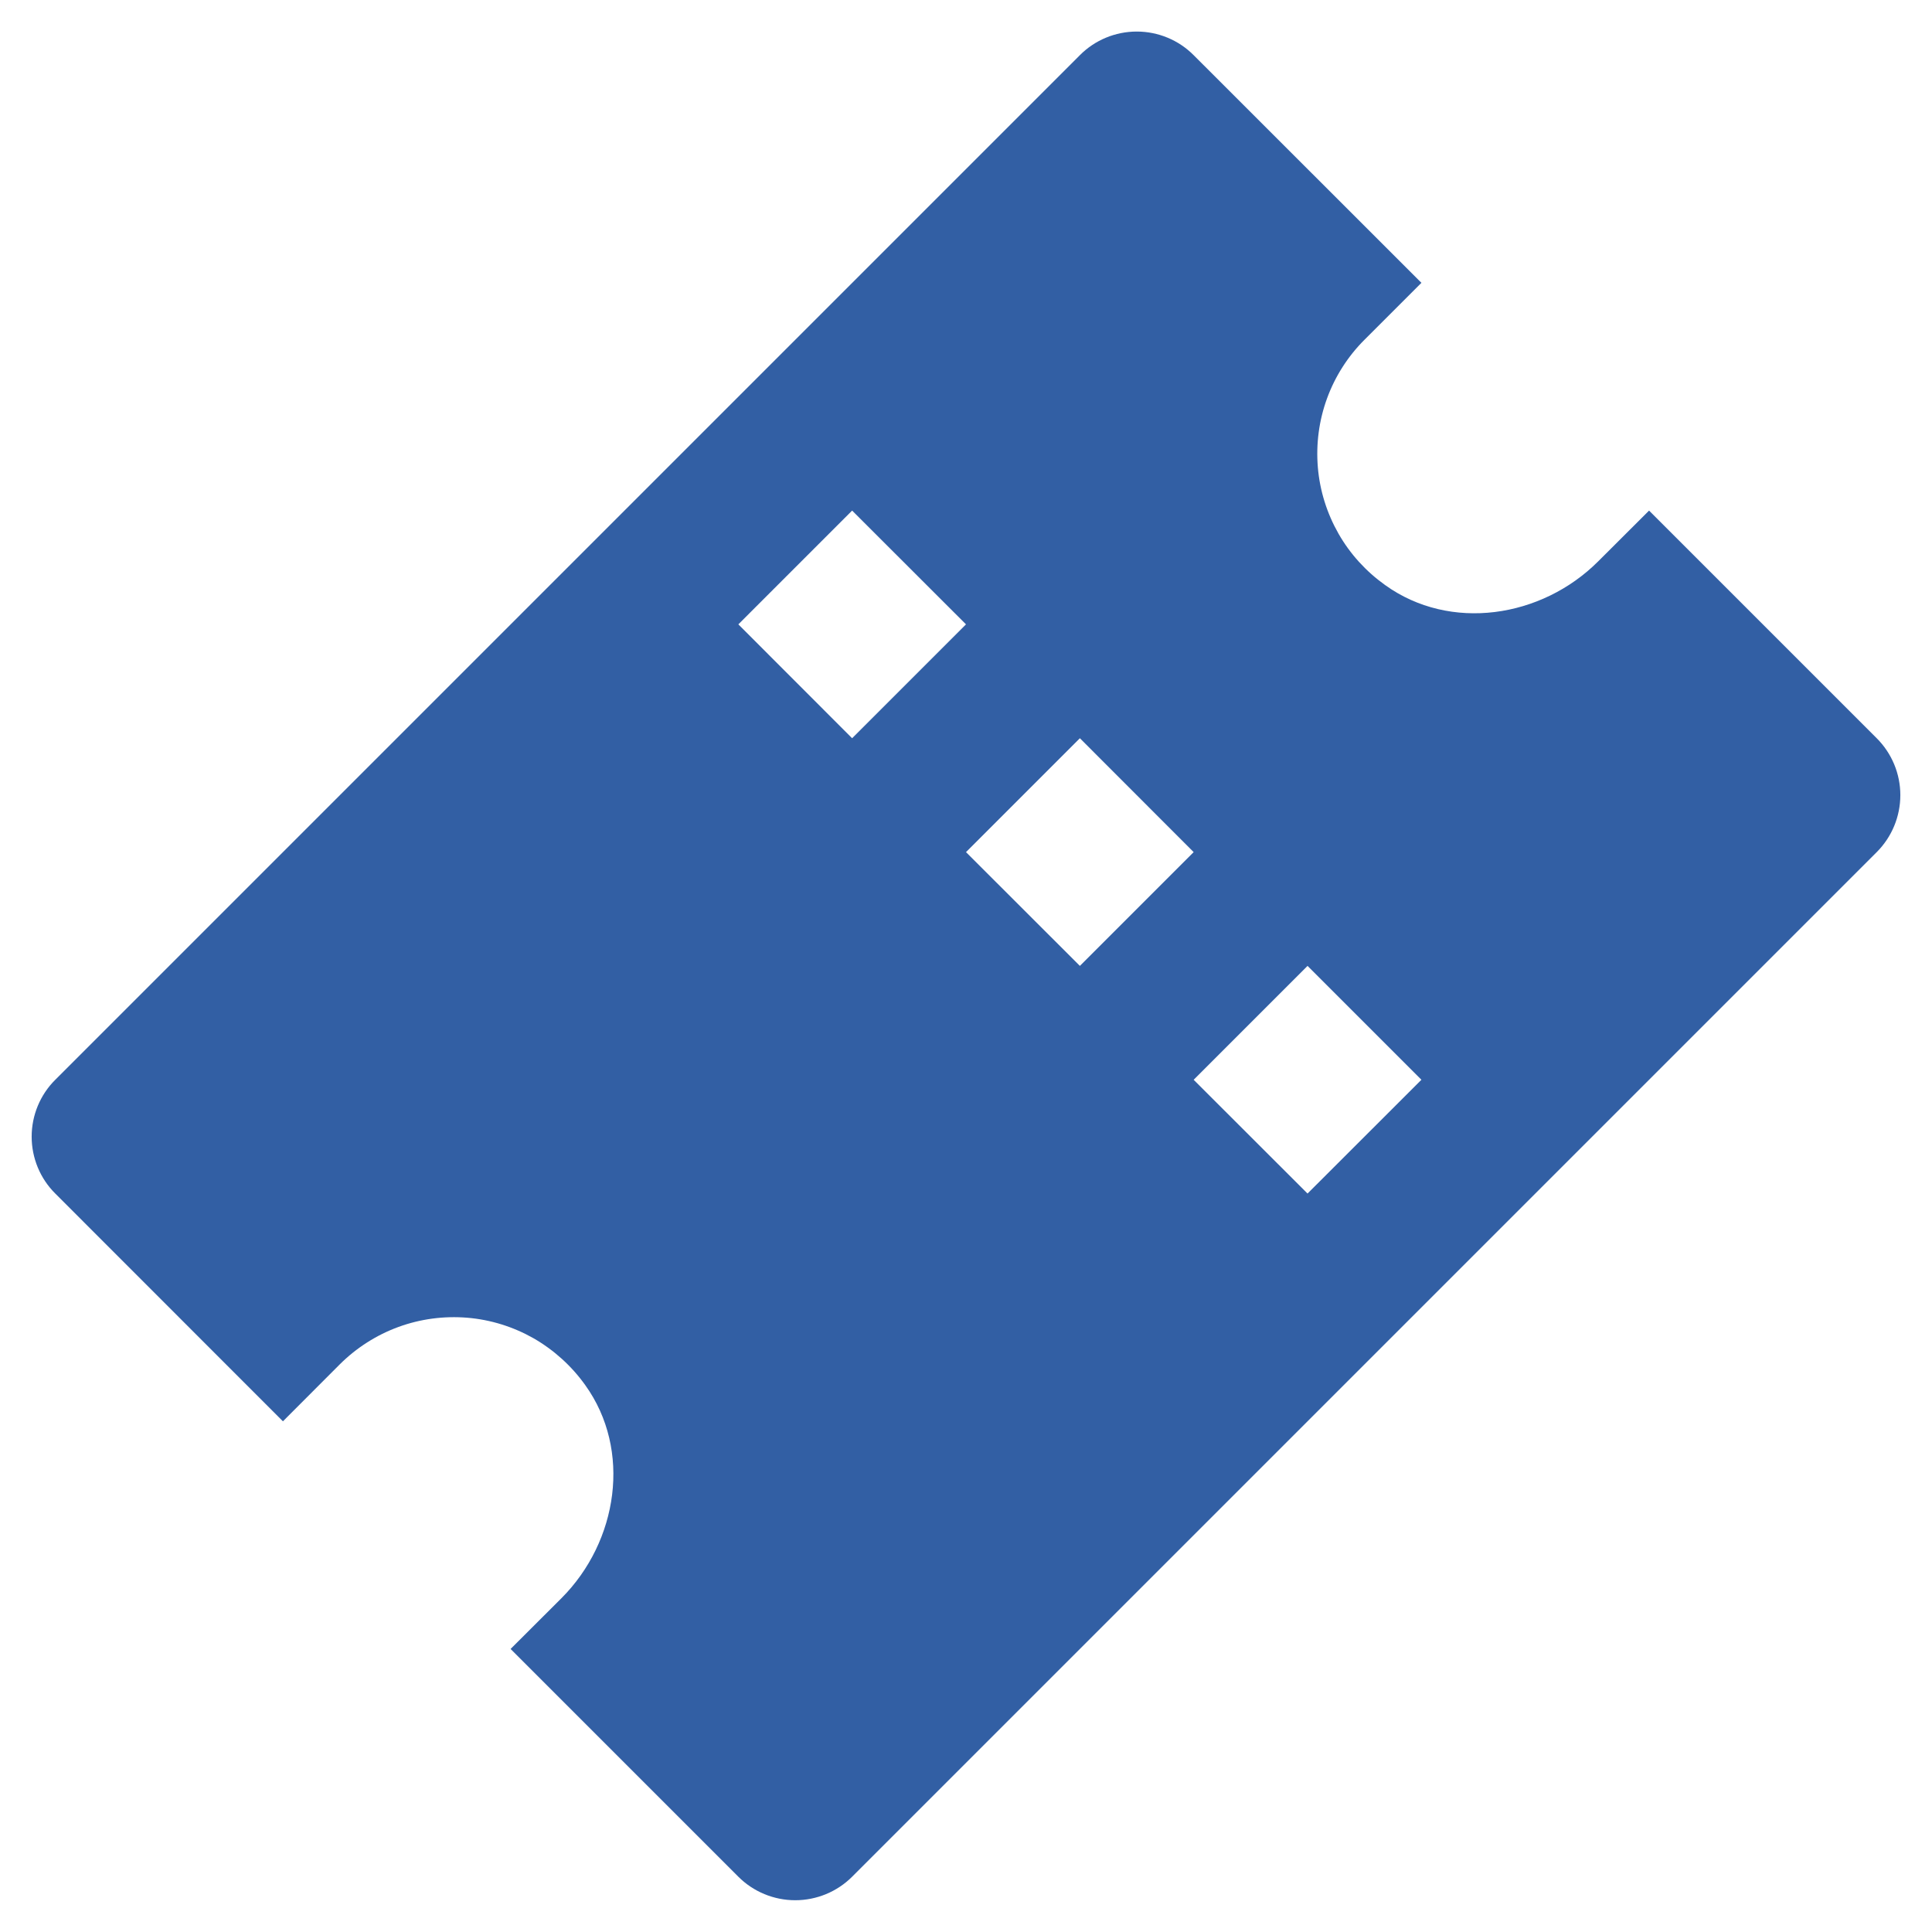 <svg width="18" height="18" viewBox="0 0 18 18" fill="none" xmlns="http://www.w3.org/2000/svg">
<g clip-path="url(#clip0_1967_22251)">
<path d="M7.939 17.485L17.485 7.939C17.626 7.798 17.705 7.607 17.705 7.408C17.705 7.209 17.626 7.019 17.485 6.878L15.364 4.757L14.89 5.23C14.362 5.758 13.511 5.887 12.905 5.451C12.727 5.324 12.578 5.161 12.47 4.971C12.362 4.781 12.296 4.57 12.278 4.353C12.26 4.135 12.289 3.916 12.364 3.711C12.439 3.506 12.558 3.32 12.712 3.166L13.243 2.635L11.121 0.514C10.981 0.373 10.79 0.294 10.591 0.294C10.392 0.294 10.201 0.373 10.061 0.514L0.515 10.06C0.374 10.2 0.295 10.391 0.295 10.59C0.295 10.789 0.374 10.98 0.515 11.12L2.636 13.242L3.166 12.711C3.321 12.557 3.507 12.438 3.712 12.363C3.917 12.288 4.136 12.259 4.354 12.277C4.571 12.295 4.782 12.361 4.972 12.469C5.161 12.578 5.325 12.726 5.452 12.904C5.888 13.51 5.759 14.361 5.231 14.89L4.757 15.363L6.879 17.485C7.019 17.625 7.21 17.704 7.409 17.704C7.608 17.704 7.799 17.625 7.939 17.485ZM6.879 5.817L7.939 4.757L9 5.817L7.939 6.878L6.879 5.817ZM9 7.939L10.061 6.878L11.121 7.939L10.061 8.999L9 7.939ZM11.121 10.06L12.182 8.999L13.243 10.06L12.182 11.12L11.121 10.06Z" fill="#325FA4"/>
</g>
<defs>
<clipPath id="clip0_1967_22251">
<rect width="18" height="18" fill="white"/>
</clipPath>
</defs>
</svg>
